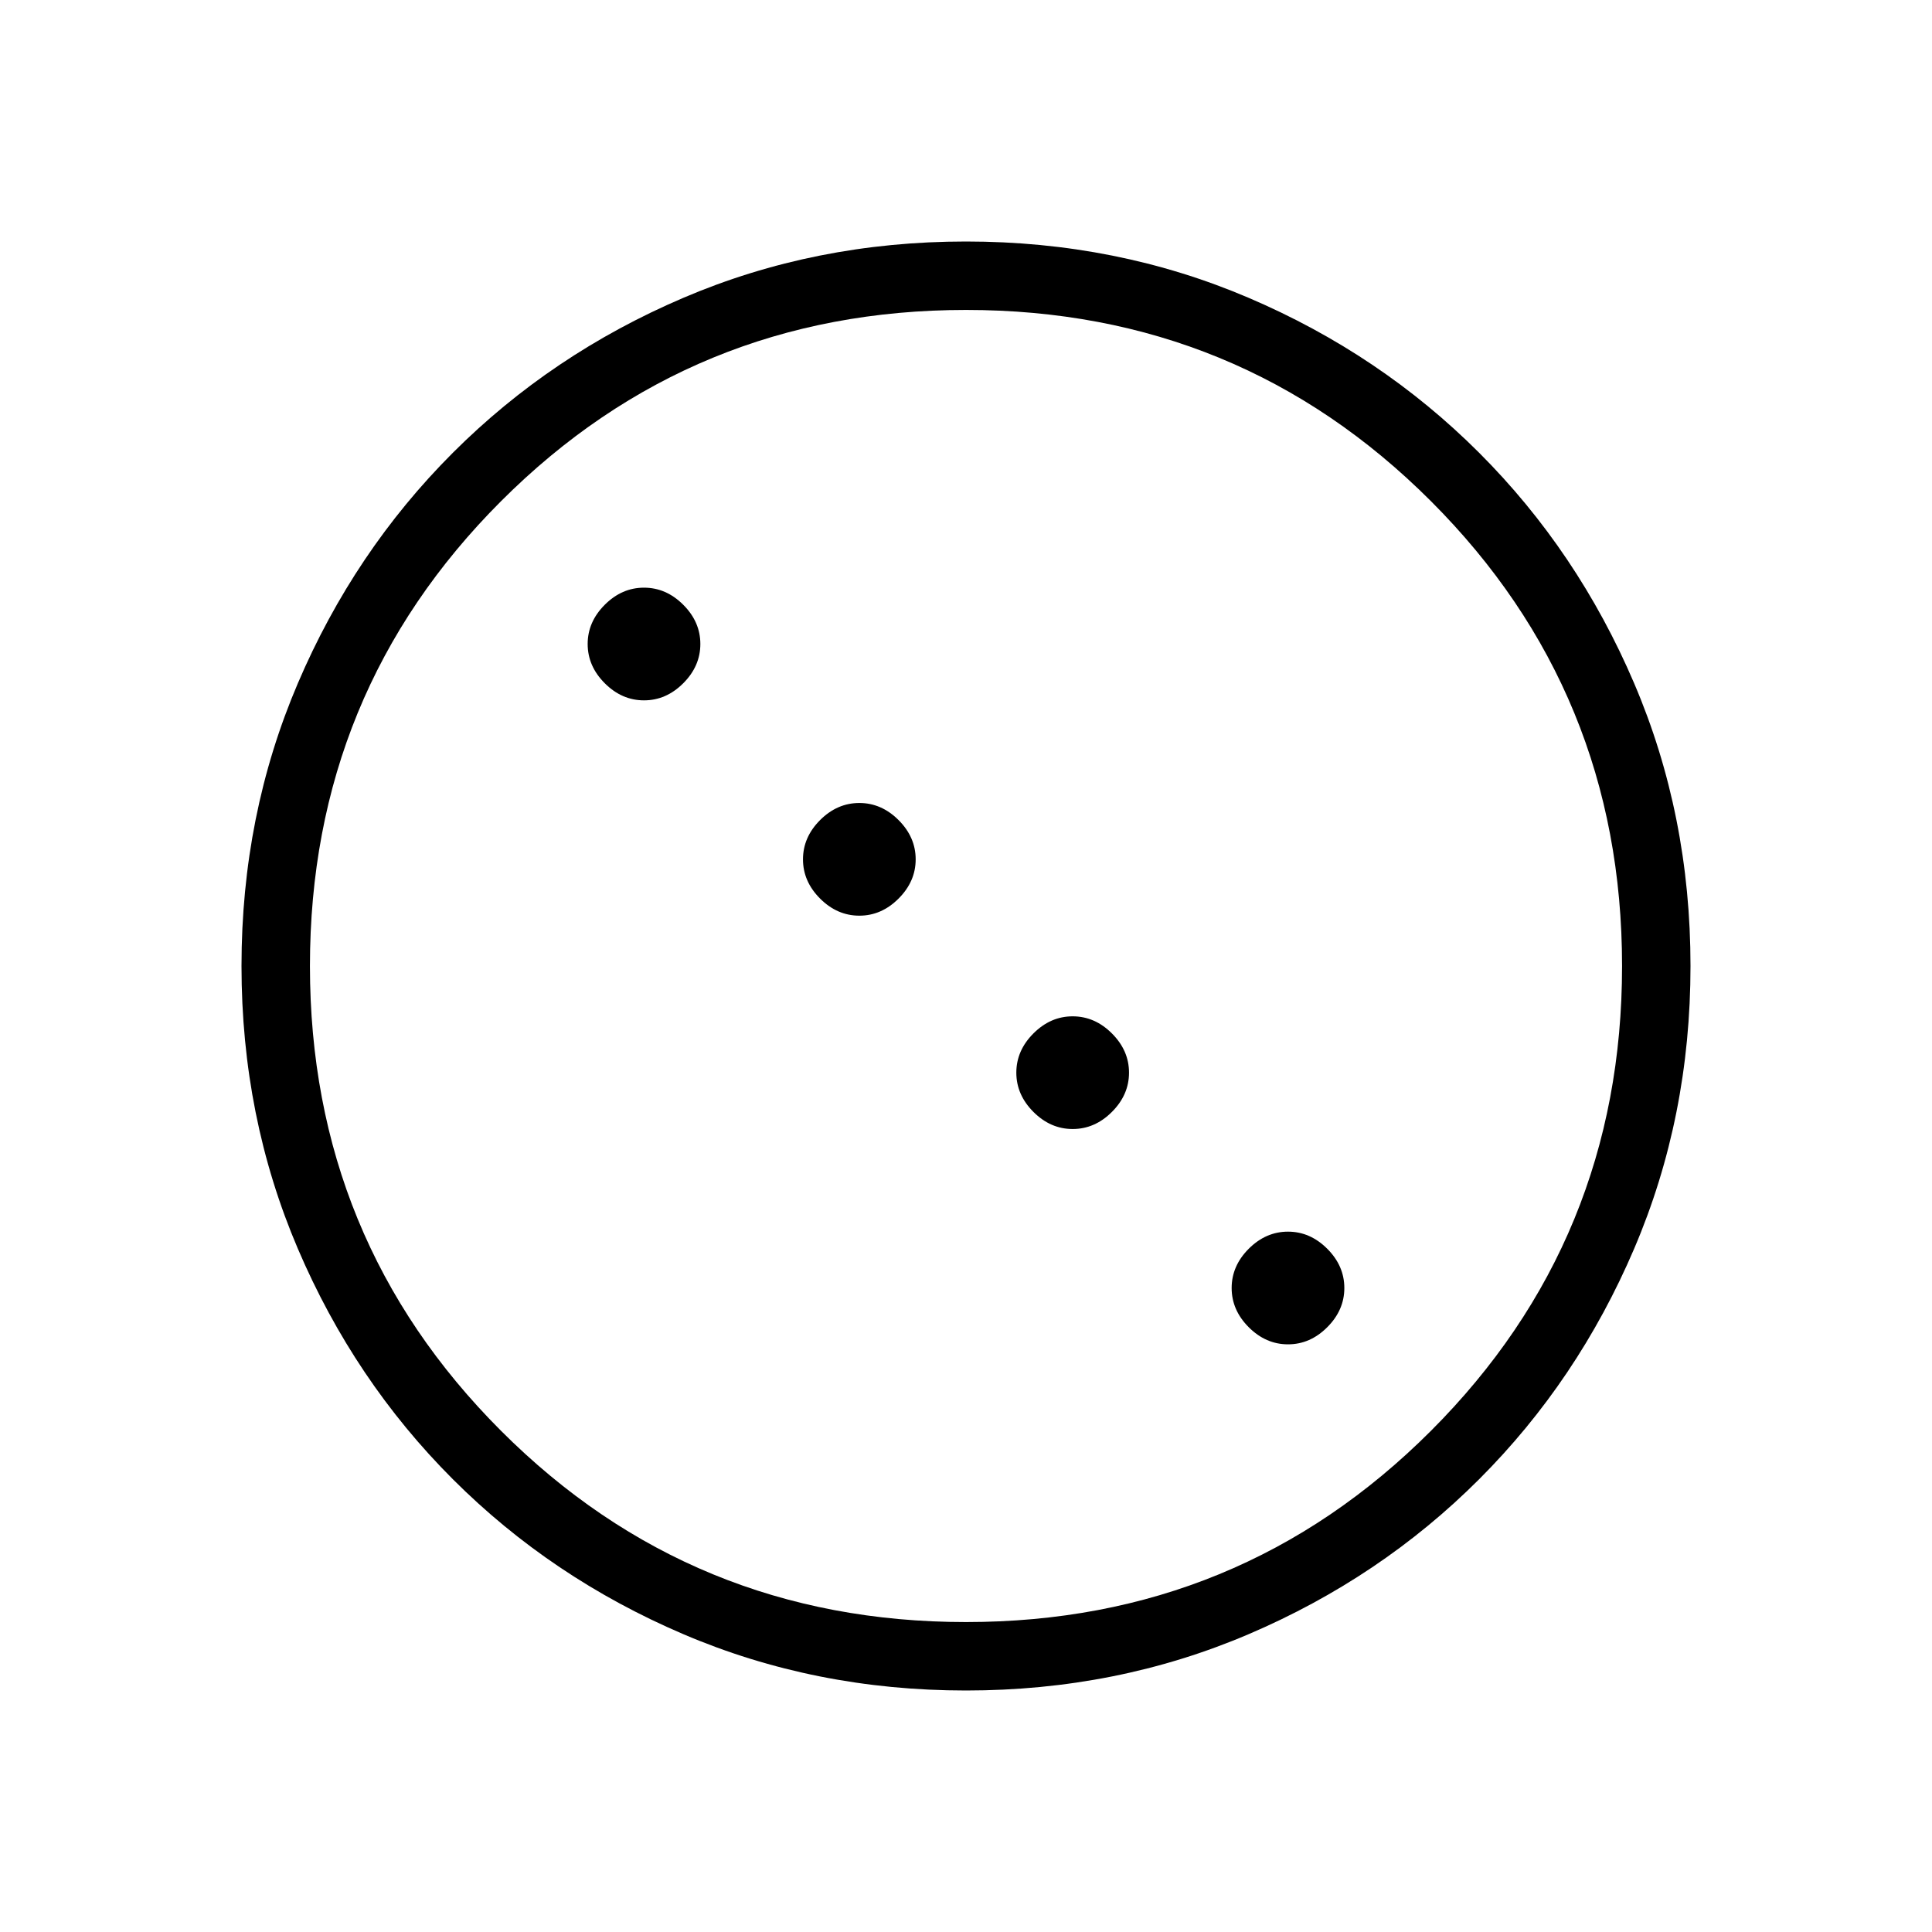 <svg xmlns="http://www.w3.org/2000/svg" height="40" width="40"><path d="M13.333 14.5Q12.875 14.5 12.521 14.146Q12.167 13.792 12.167 13.333Q12.167 12.875 12.521 12.521Q12.875 12.167 13.333 12.167Q13.792 12.167 14.146 12.521Q14.5 12.875 14.5 13.333Q14.5 13.792 14.146 14.146Q13.792 14.5 13.333 14.5ZM17.792 18.958Q17.333 18.958 16.979 18.604Q16.625 18.25 16.625 17.792Q16.625 17.333 16.979 16.979Q17.333 16.625 17.792 16.625Q18.25 16.625 18.604 16.979Q18.958 17.333 18.958 17.792Q18.958 18.25 18.604 18.604Q18.25 18.958 17.792 18.958ZM22.208 23.375Q21.75 23.375 21.396 23.021Q21.042 22.667 21.042 22.208Q21.042 21.75 21.396 21.396Q21.75 21.042 22.208 21.042Q22.667 21.042 23.021 21.396Q23.375 21.75 23.375 22.208Q23.375 22.667 23.021 23.021Q22.667 23.375 22.208 23.375ZM26.667 27.833Q26.208 27.833 25.854 27.479Q25.5 27.125 25.5 26.667Q25.5 26.208 25.854 25.854Q26.208 25.5 26.667 25.5Q27.125 25.5 27.479 25.854Q27.833 26.208 27.833 26.667Q27.833 27.125 27.479 27.479Q27.125 27.833 26.667 27.833ZM20 35Q16.875 35 14.146 33.833Q11.417 32.667 9.375 30.625Q7.333 28.583 6.167 25.854Q5 23.125 5 20Q5 16.875 6.167 14.146Q7.333 11.417 9.375 9.375Q11.417 7.333 14.146 6.167Q16.875 5 20 5Q23.125 5 25.854 6.167Q28.583 7.333 30.625 9.375Q32.667 11.417 33.833 14.146Q35 16.875 35 20Q35 23.125 33.833 25.854Q32.667 28.583 30.625 30.625Q28.583 32.667 25.854 33.833Q23.125 35 20 35ZM20 33.583Q25.667 33.583 29.625 29.625Q33.583 25.667 33.583 20Q33.583 14.333 29.625 10.375Q25.667 6.417 20 6.417Q14.333 6.417 10.375 10.375Q6.417 14.333 6.417 20Q6.417 25.667 10.375 29.625Q14.333 33.583 20 33.583Z"/></svg>